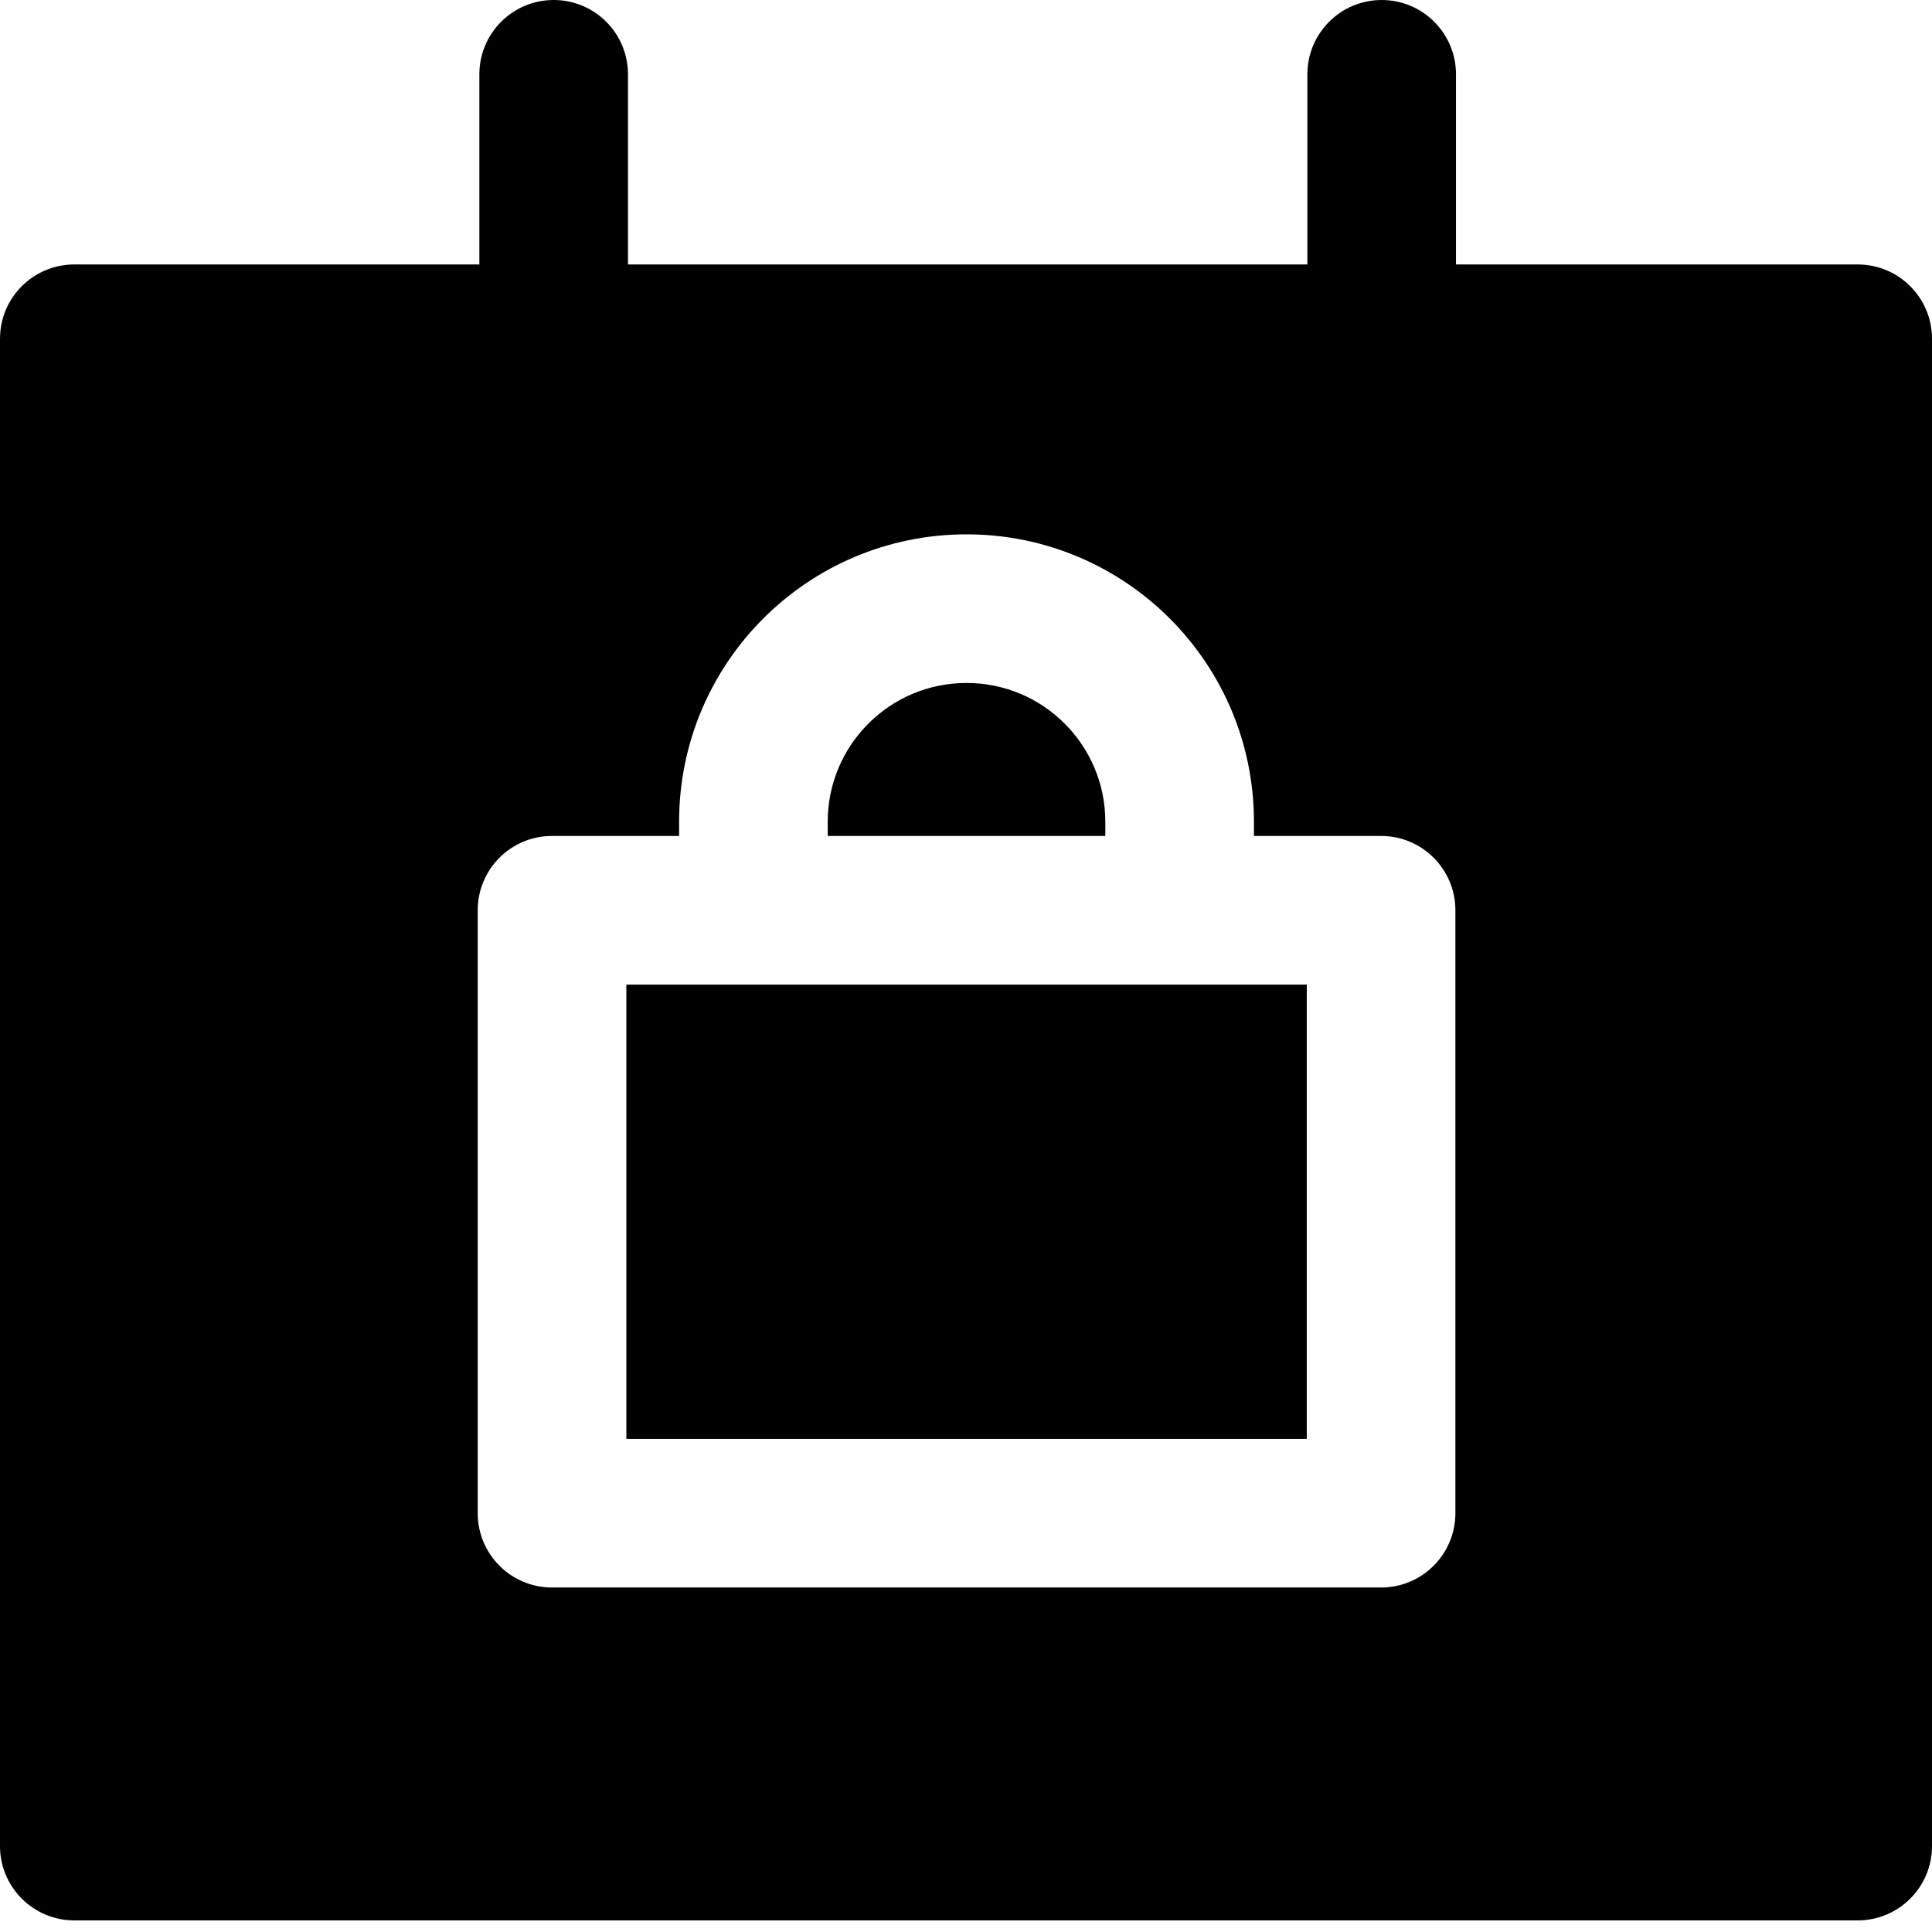 <svg width="26" height="26" viewBox="0 0 26 26" fill="none" xmlns="http://www.w3.org/2000/svg">
<path fill-rule="evenodd" clip-rule="evenodd" d="M8.451 1C8.451 0.448 8.004 0 7.451 0C6.899 0 6.451 0.448 6.451 1V3.559H1C0.448 3.559 0 4.006 0 4.559L0 24.844C-3.60322e-06 25.396 0.448 25.844 1 25.844L25 25.844C25.552 25.844 26 25.396 26 24.844V4.559C26 4.006 25.552 3.559 25 3.559H19.594V1C19.594 0.448 19.146 0 18.594 0C18.042 0 17.594 0.448 17.594 1V3.559L8.451 3.559V1ZM9.139 11.059C9.139 8.922 10.871 7.191 13.007 7.191C15.143 7.191 16.875 8.922 16.875 11.059L16.875 11.25H18.586C19.138 11.25 19.586 11.697 19.586 12.25V20.364C19.586 20.916 19.138 21.364 18.586 21.364H7.429C6.876 21.364 6.429 20.916 6.429 20.364V12.25C6.429 11.697 6.876 11.25 7.429 11.25H9.139L9.139 11.059V11.059ZM14.875 11.059L14.875 11.25H11.139L11.139 11.059V11.059C11.139 10.027 11.975 9.191 13.007 9.191C14.039 9.191 14.875 10.027 14.875 11.059V11.059ZM8.429 13.25V19.364H17.586V13.25H8.429Z" fill="black"/>
</svg>
